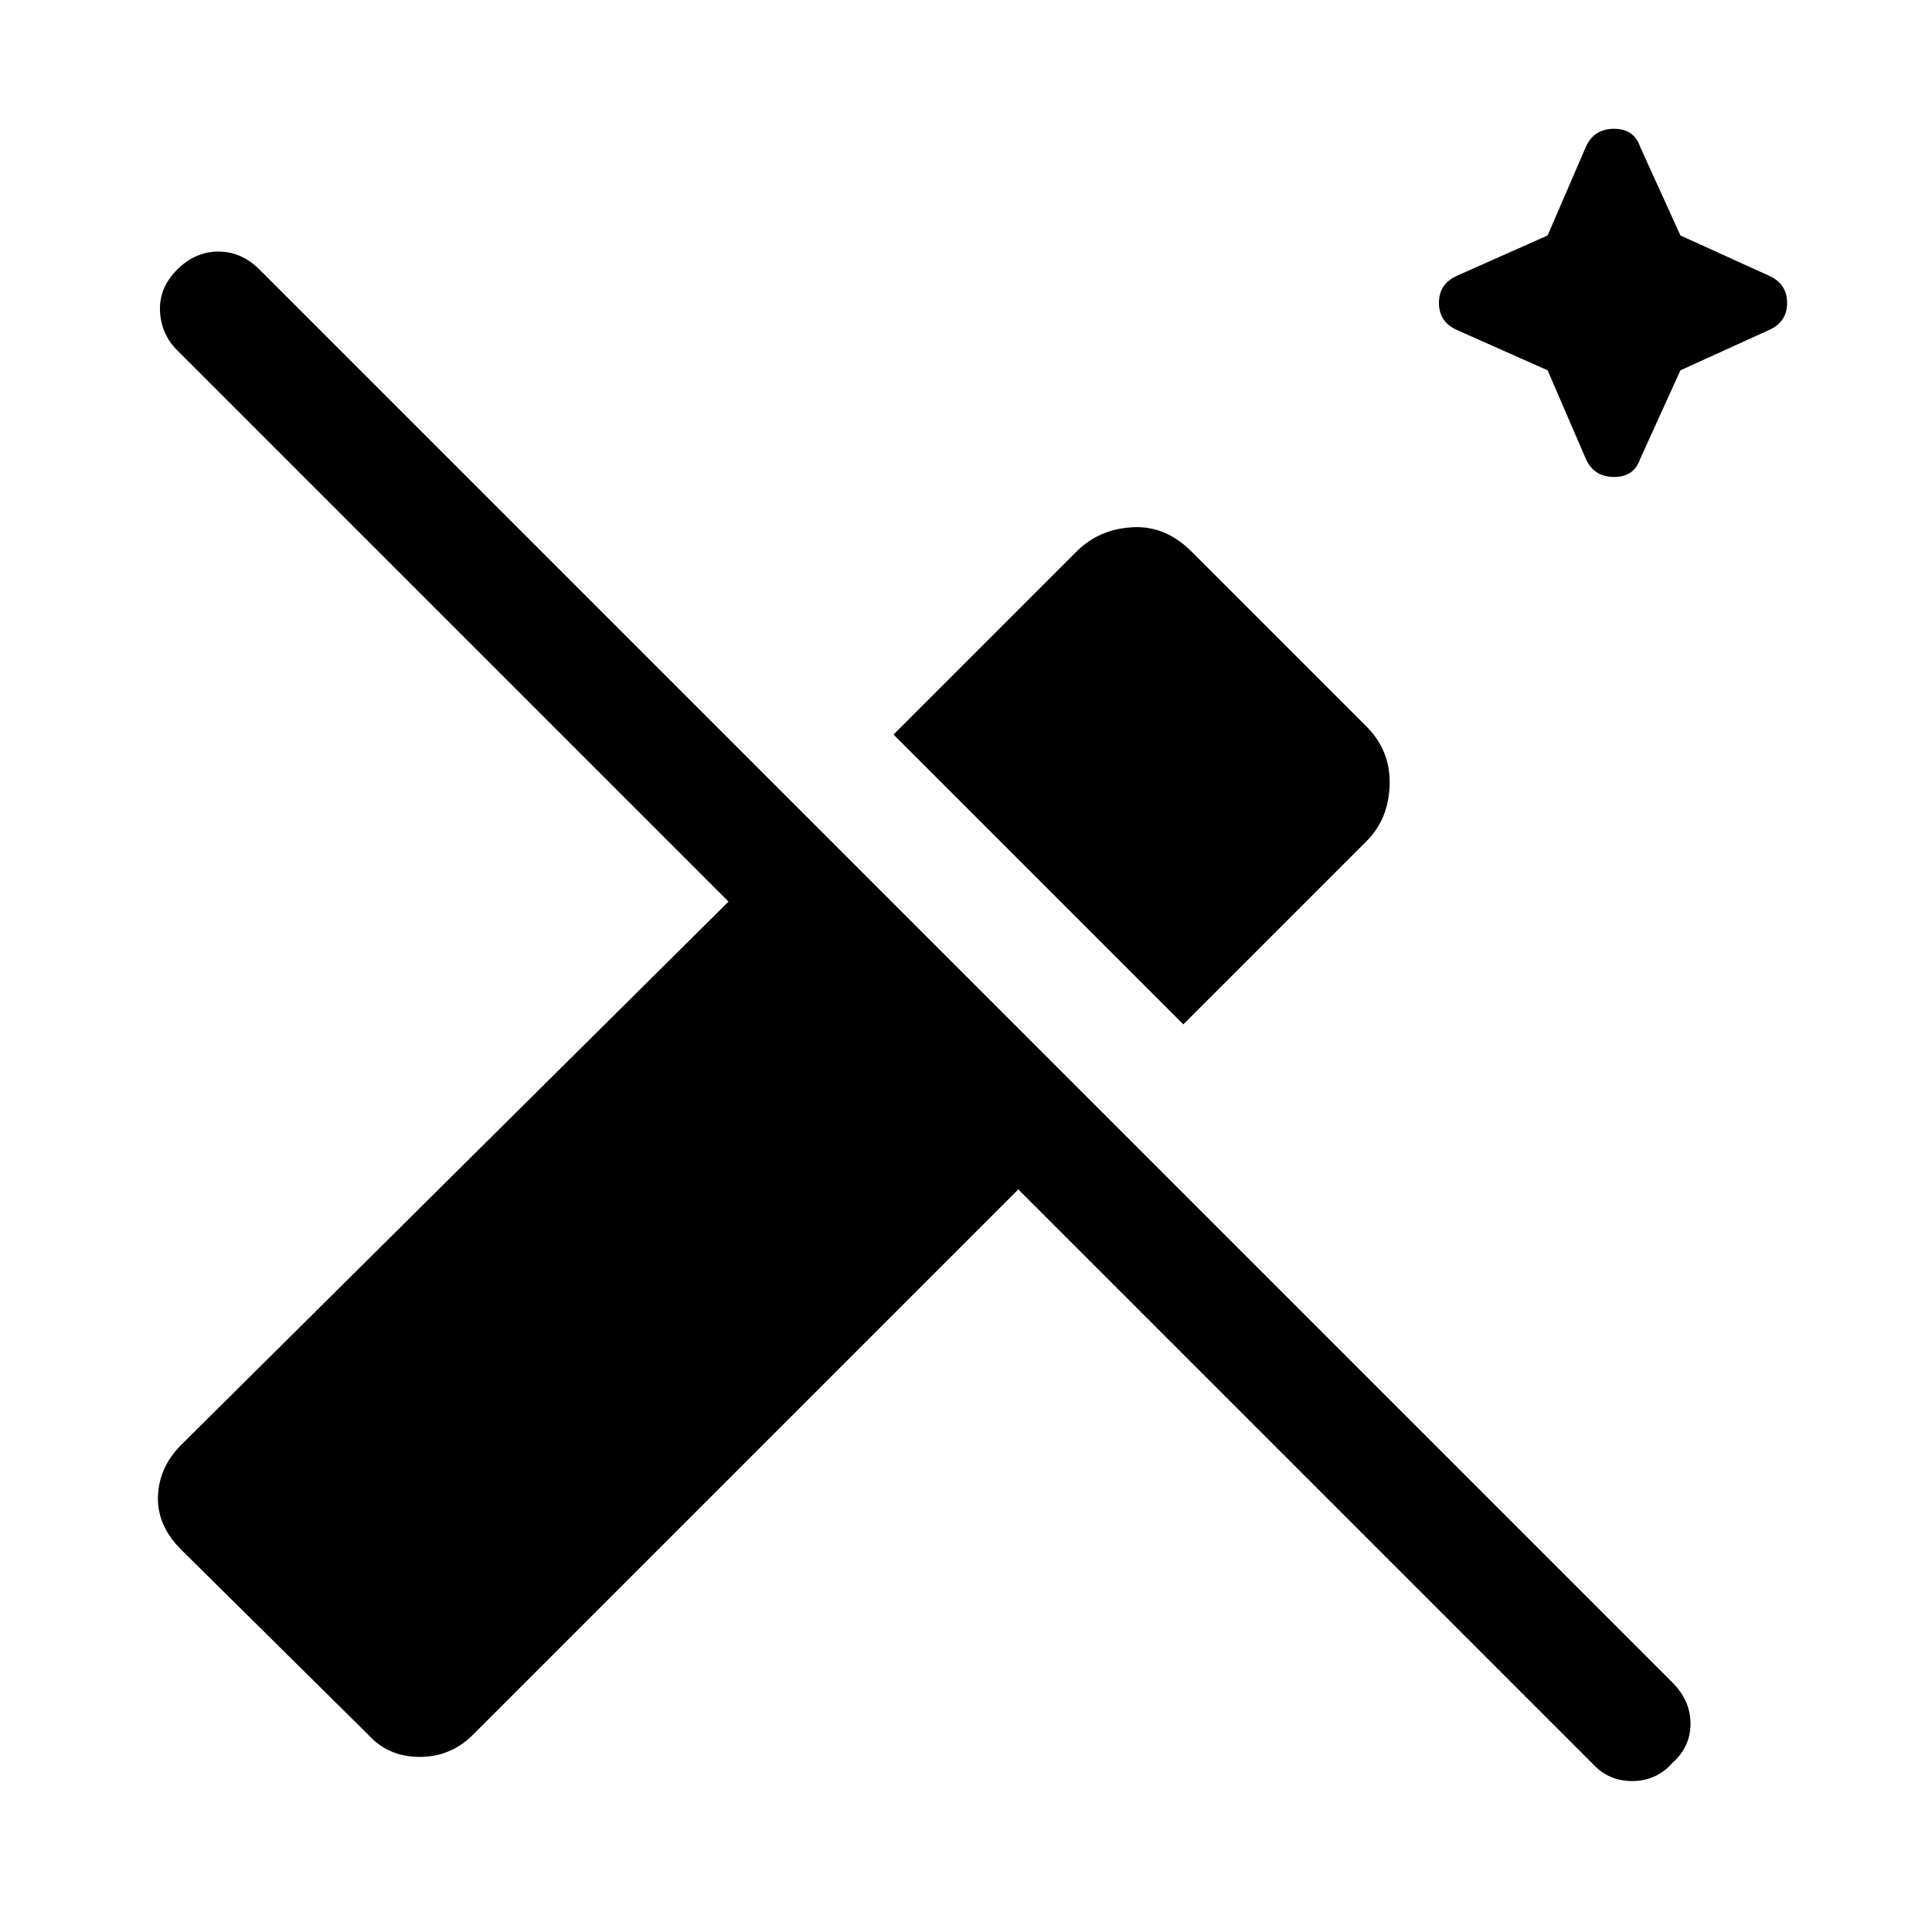 <svg xmlns="http://www.w3.org/2000/svg" height="48" width="48"><path d="m39.4 11.4-.95-2.2-2.25-1q-.45-.2-.45-.675 0-.475.45-.675l2.25-1 .95-2.2q.2-.45.7-.45.5 0 .65.45l1 2.2 2.2 1q.45.2.45.675 0 .475-.45.675l-2.2 1-1 2.2q-.15.45-.65.45t-.7-.45Zm-10 14.05-7.2-7.2 4.55-4.55q.55-.55 1.375-.6.825-.05 1.475.6l4.35 4.35q.6.6.575 1.45-.025.85-.575 1.4ZM39.55 43.8 25.3 29.55 11.75 43.1q-.55.55-1.325.55-.775 0-1.275-.55L4.5 38.5q-.6-.6-.575-1.325.025-.725.575-1.275l13.6-13.5L4.4 8.7q-.4-.4-.425-.975Q3.95 7.15 4.4 6.7q.45-.45 1.025-.45t1.025.45l35.1 35.1q.45.45.45 1.025t-.45.975q-.4.45-1 .45t-1-.45Z"/></svg>